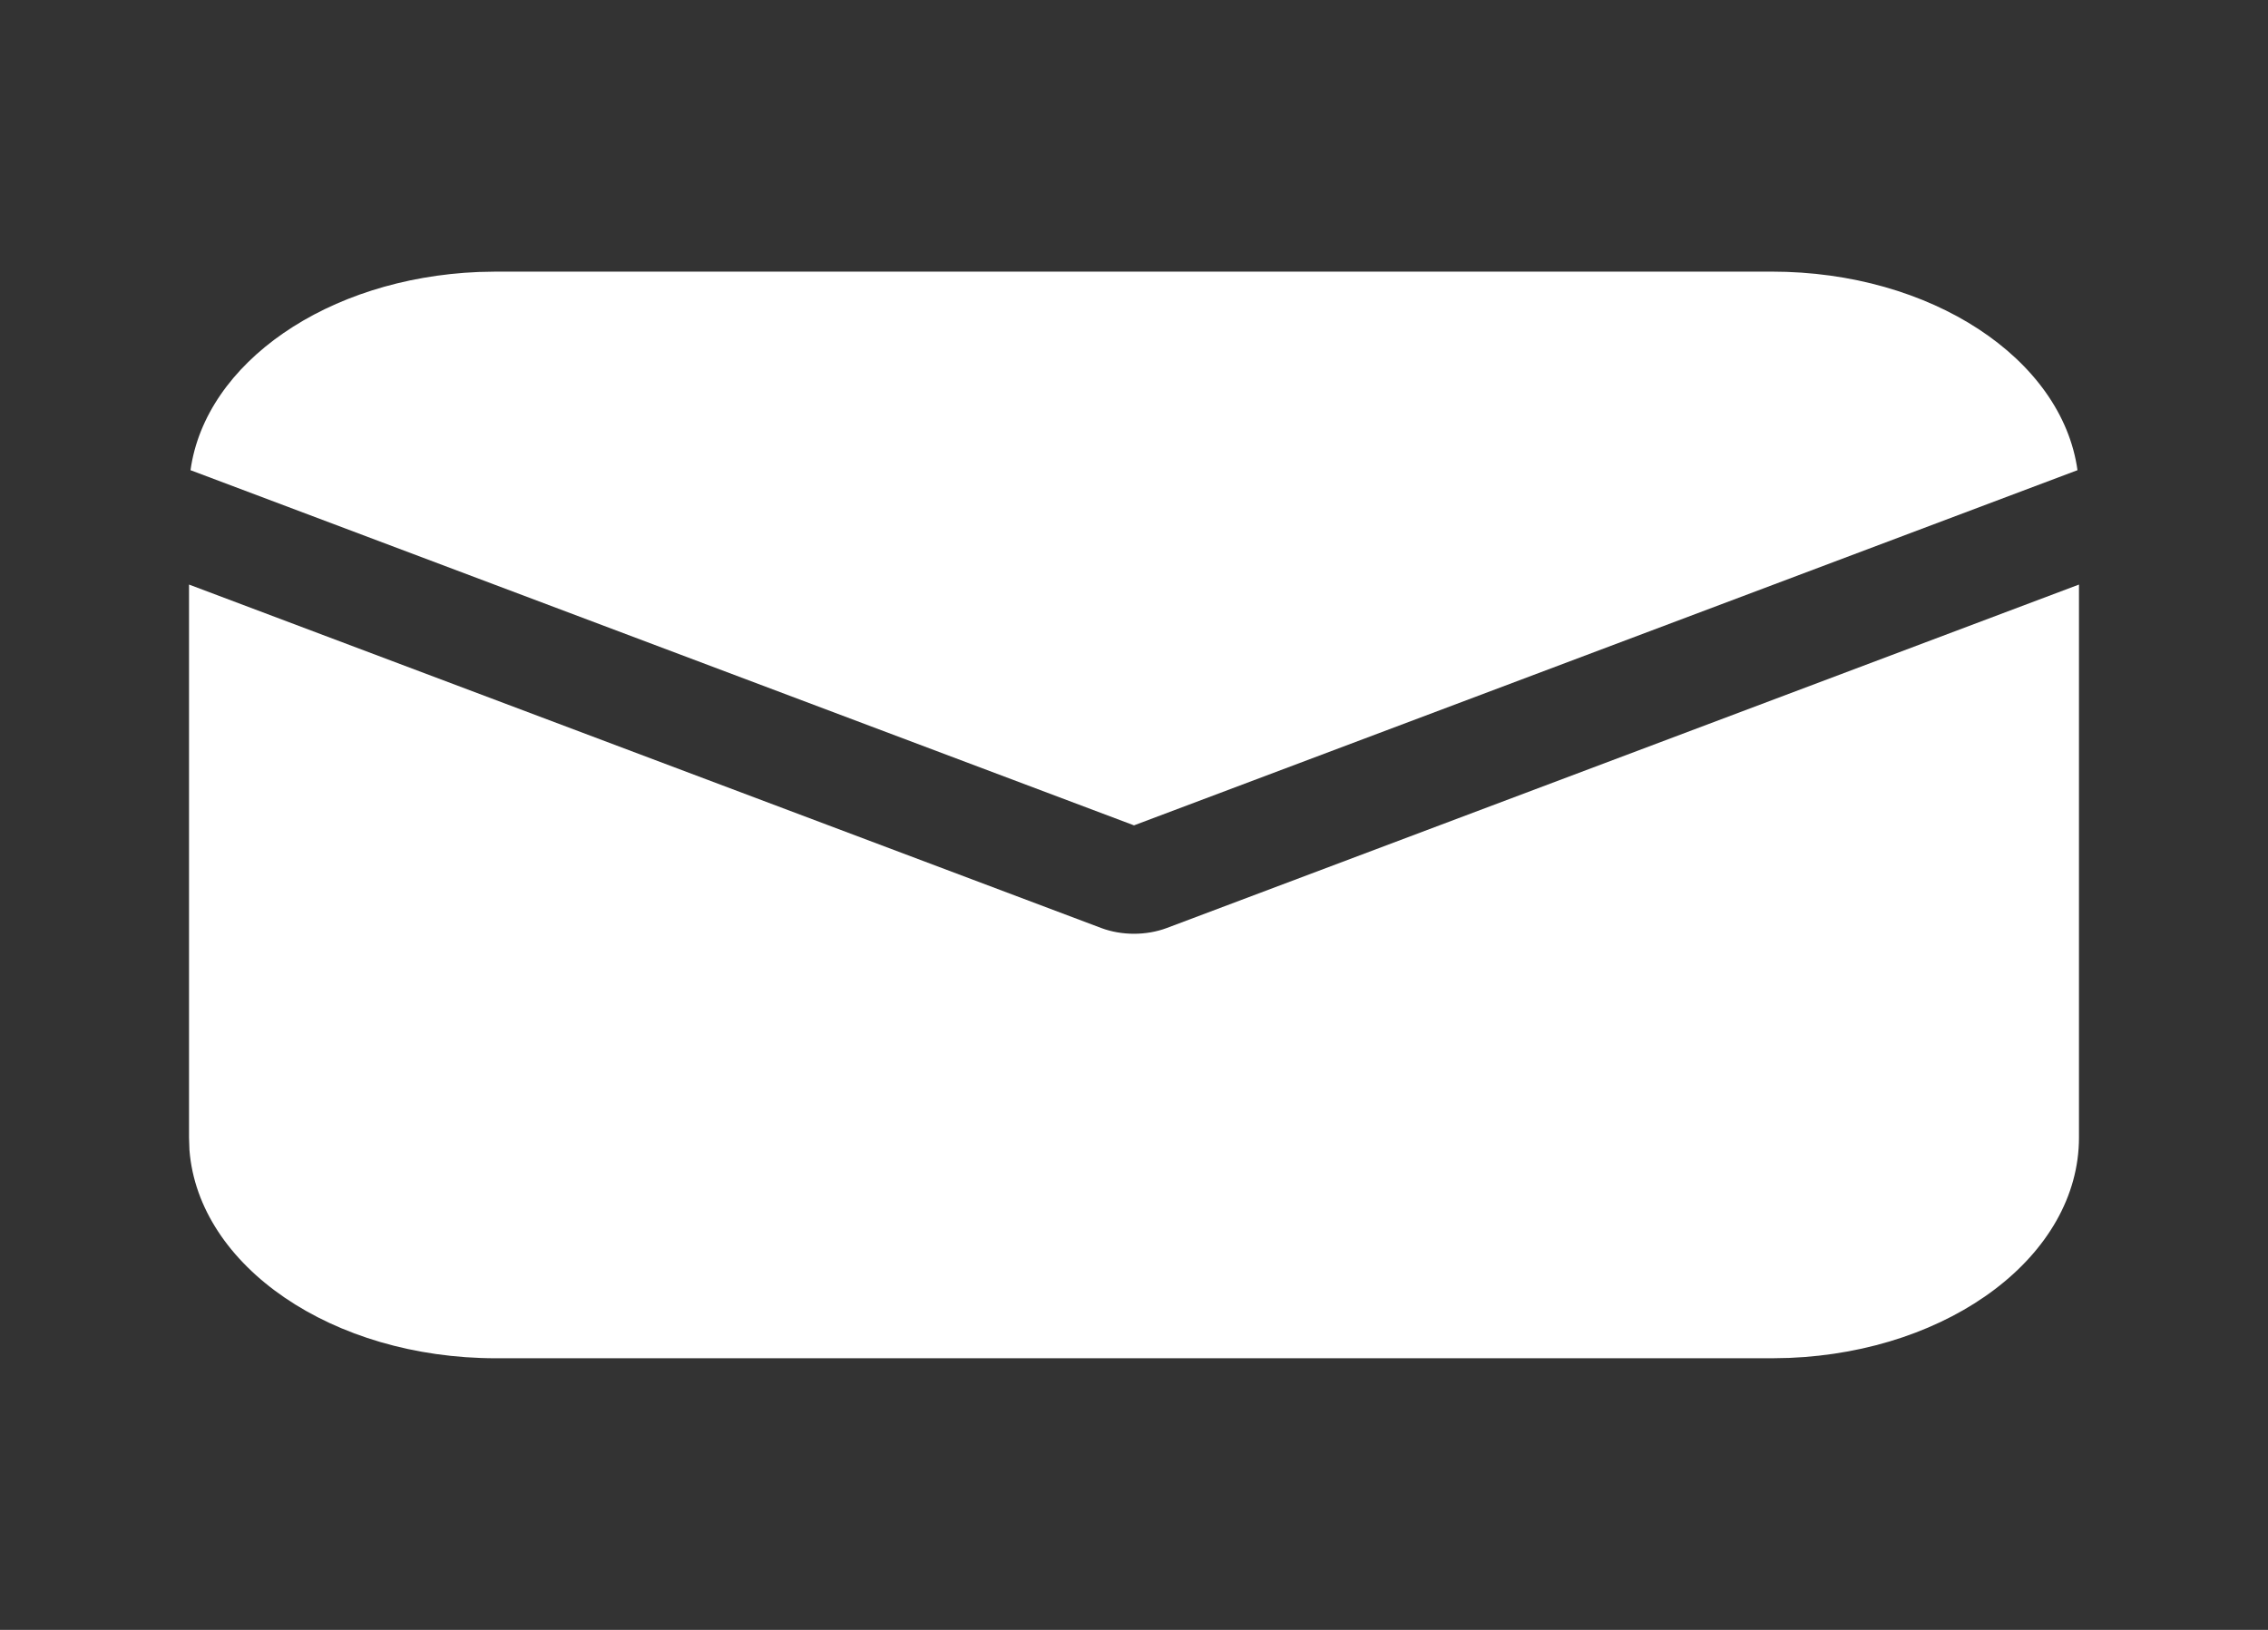 <svg width="32" height="23" viewBox="0 0 32 23" fill="none" xmlns="http://www.w3.org/2000/svg">
<rect x="0" y="0" width="32" height="23" fill="#333333" stroke="none"/>
<path d="M29.333 8.249V16.052C29.333 17.713 27.524 19.07 25.246 19.162L25 19.167H7C4.689 19.167 2.801 17.867 2.673 16.229L2.667 16.052V8.249L15.536 13.095C15.826 13.204 16.173 13.204 16.464 13.095L29.333 8.249ZM7 3.833H25C27.246 3.833 29.093 5.062 29.312 6.635L16 11.647L2.688 6.635C2.898 5.12 4.619 3.925 6.752 3.838L7 3.833Z" fill="white"/>
</svg>
